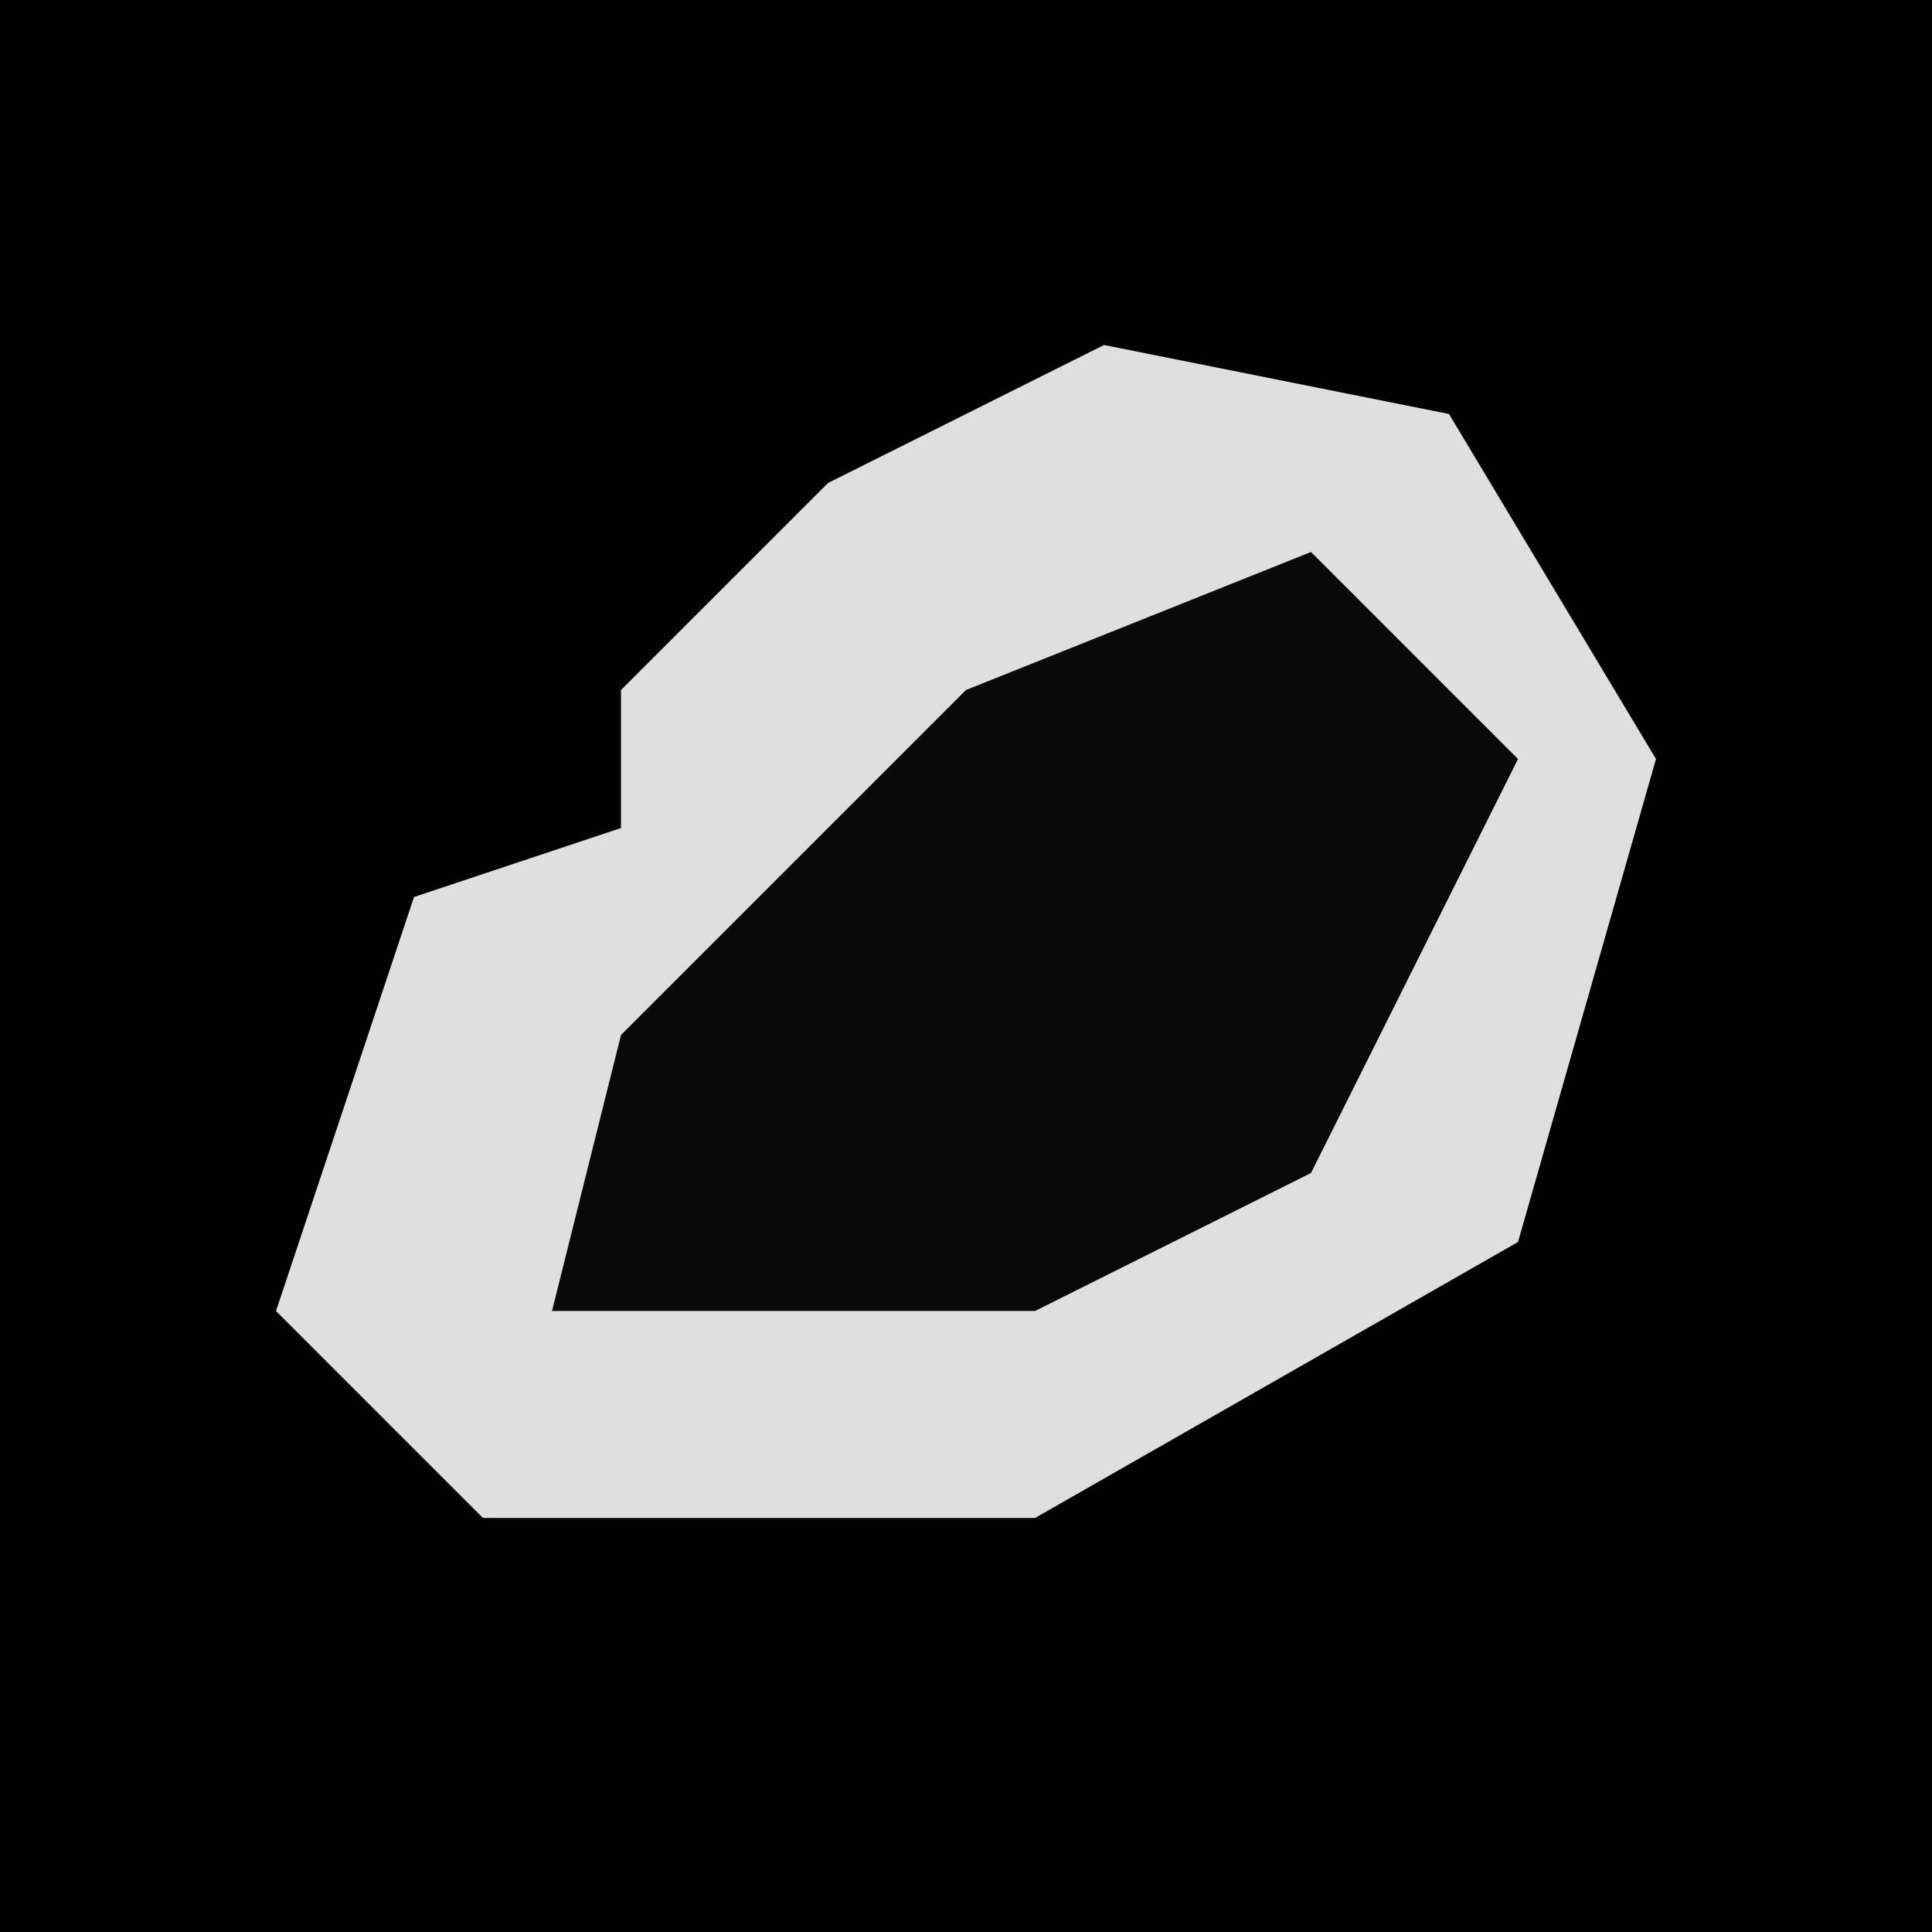 <?xml version="1.0" encoding="UTF-8"?>
<svg version="1.1" xmlns="http://www.w3.org/2000/svg" width="28" height="28">
<path d="M0,0 L28,0 L28,28 L0,28 Z " fill="#020202" transform="translate(0,0)"/>
<path d="M0,0 L5,1 L8,6 L6,13 L-1,17 L-9,17 L-12,14 L-10,8 L-7,7 L-7,5 L-4,2 Z " fill="#DFDFDF" transform="translate(16,5)"/>
<path d="M0,0 L3,3 L0,9 L-4,11 L-11,11 L-10,7 L-5,2 Z " fill="#090909" transform="translate(19,8)"/>
</svg>
